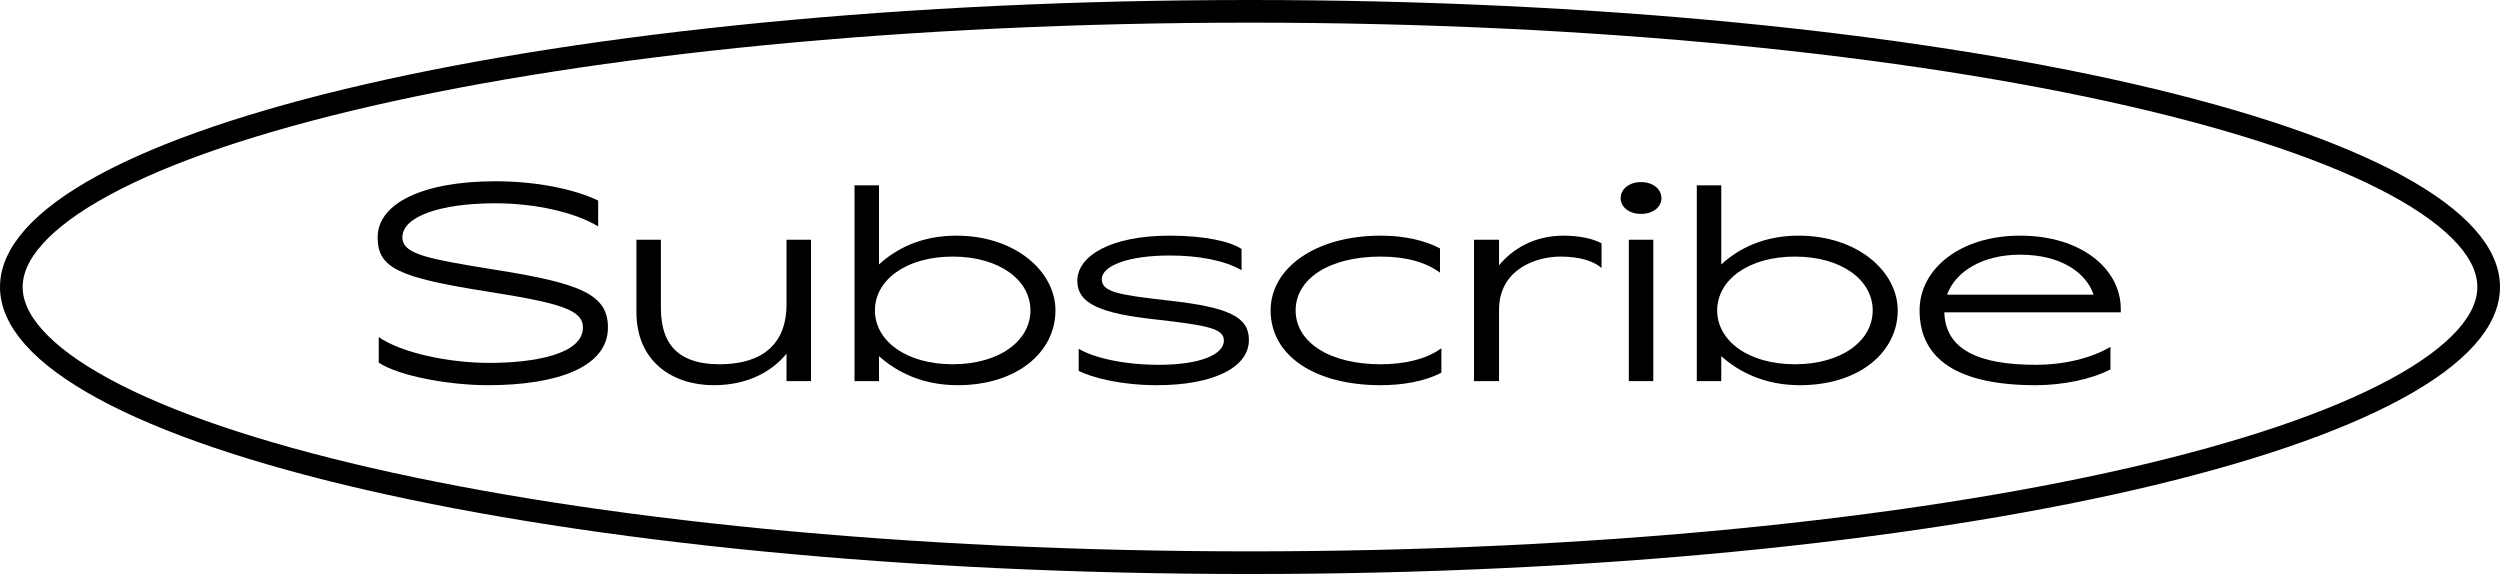 <svg width="331" height="77" viewBox="0 0 331 77" fill="none" xmlns="http://www.w3.org/2000/svg">
<path d="M65.912 35.772C76.928 37.536 80.492 39.012 80.492 43.368C80.492 48.588 73.796 51 64.616 51C59.396 51 52.808 49.776 50.144 48.012V44.628C53.132 46.716 59.432 48.048 64.76 48.048C70.772 48.048 77.18 46.896 77.18 43.368C77.18 41.028 74.228 40.128 64.616 38.616C52.7 36.744 50 35.484 50 31.416C50 26.952 55.94 24 65.588 24C71.06 24 76.064 25.044 79.196 26.556V29.976C76.208 28.14 70.916 26.916 65.588 26.916C58.244 26.916 53.276 28.68 53.276 31.416C53.276 33.648 56.48 34.26 65.912 35.772Z" fill="black"/>
<path d="M87.503 31.74H84.263V41.316C84.263 47.94 89.123 51 94.487 51C99.275 51 102.371 48.984 104.135 46.824V50.46H107.375V31.74H104.135V40.272C104.135 46.644 99.563 48.228 95.279 48.228C90.275 48.228 87.503 46.032 87.503 40.776V31.74Z" fill="black"/>
<path d="M116.379 35.016V24.54H113.139V50.46H116.379V47.148C118.719 49.272 122.175 51 126.783 51C134.667 51 139.743 46.608 139.743 41.1C139.743 35.988 134.487 31.2 126.603 31.2C122.031 31.2 118.683 32.892 116.379 35.016ZM115.839 41.1C115.839 37.068 119.979 33.972 126.135 33.972C132.291 33.972 136.431 37.068 136.431 41.1C136.431 45.132 132.291 48.228 126.135 48.228C119.979 48.228 115.839 45.132 115.839 41.1Z" fill="black"/>
<path d="M142.817 49.092V46.176C144.797 47.364 148.757 48.3 153.437 48.3C158.909 48.3 162.041 46.932 162.041 45.096C162.041 43.512 159.989 43.08 152.933 42.288C145.769 41.496 142.637 40.236 142.637 37.176C142.637 33.864 147.101 31.2 154.841 31.2C159.485 31.2 162.869 31.956 164.381 32.964V35.772C162.041 34.44 158.621 33.828 154.841 33.828C149.369 33.828 145.877 35.196 145.877 36.96C145.877 38.652 148.037 39.048 154.841 39.804C162.833 40.704 165.353 42 165.353 45.024C165.353 48.588 160.781 51 153.149 51C148.541 51 144.581 50.028 142.817 49.092Z" fill="black"/>
<path d="M190.838 46.104V49.344C188.642 50.496 185.69 51 182.81 51C174.098 51 168.23 47.112 168.23 41.1C168.23 35.484 174.17 31.2 182.81 31.2C186.014 31.2 188.678 31.848 190.658 32.892V36.096C188.786 34.728 186.194 33.972 182.81 33.972C175.97 33.972 171.542 36.924 171.542 41.1C171.542 45.276 175.97 48.228 182.81 48.228C185.87 48.228 188.858 47.58 190.838 46.104Z" fill="black"/>
<path d="M198.471 31.74H195.159V50.46H198.471V41.028C198.471 35.7 203.295 33.972 206.607 33.972C209.271 33.972 211.071 34.62 212.043 35.484V32.208C210.891 31.596 209.127 31.2 207.003 31.2C203.043 31.2 200.199 33.036 198.471 35.124V31.74Z" fill="black"/>
<path d="M217.275 24.108C218.859 24.108 219.975 25.044 219.975 26.232C219.975 27.42 218.859 28.32 217.275 28.32C215.691 28.32 214.575 27.42 214.575 26.232C214.575 25.044 215.691 24.108 217.275 24.108ZM215.655 50.46H218.895V31.74H215.655V50.46Z" fill="black"/>
<path d="M227.895 35.016V24.54H224.655V50.46H227.895V47.148C230.235 49.272 233.691 51 238.299 51C246.183 51 251.259 46.608 251.259 41.1C251.259 35.988 246.003 31.2 238.119 31.2C233.547 31.2 230.199 32.892 227.895 35.016ZM227.355 41.1C227.355 37.068 231.495 33.972 237.651 33.972C243.807 33.972 247.947 37.068 247.947 41.1C247.947 45.132 243.807 48.228 237.651 48.228C231.495 48.228 227.355 45.132 227.355 41.1Z" fill="black"/>
<path d="M254.152 41.1C254.152 35.628 259.48 31.2 267.472 31.2C275.5 31.2 280.792 35.556 280.792 40.92V41.352H257.428C257.572 46.248 261.892 48.3 269.524 48.3C273.34 48.3 276.94 47.4 279.424 45.924V48.912C276.832 50.244 273.088 51 269.524 51C259.408 51 254.152 47.688 254.152 41.1ZM257.788 39.012H277.192C276.184 36.024 272.764 33.72 267.472 33.72C262.396 33.72 258.904 35.988 257.788 39.012Z" fill="black"/>
<path d="M329.5 38C329.5 40.151 328.557 42.372 326.518 44.66C324.47 46.958 321.381 49.246 317.279 51.473C309.076 55.926 297.108 59.983 282.19 63.408C252.38 70.253 211.123 74.5 165.5 74.5C119.877 74.5 78.62 70.253 48.809 63.408C33.892 59.983 21.924 55.926 13.721 51.473C9.619 49.246 6.53 46.958 4.482 44.66C2.443 42.372 1.5 40.151 1.5 38C1.5 35.849 2.443 33.628 4.482 31.34C6.53 29.042 9.619 26.754 13.721 24.527C21.924 20.074 33.892 16.017 48.809 12.592C78.62 5.747 119.877 1.5 165.5 1.5C211.123 1.5 252.38 5.747 282.19 12.592C297.108 16.017 309.076 20.074 317.279 24.527C321.381 26.754 324.47 29.042 326.518 31.34C328.557 33.628 329.5 35.849 329.5 38Z" stroke="black" stroke-width="3"/>
</svg>
